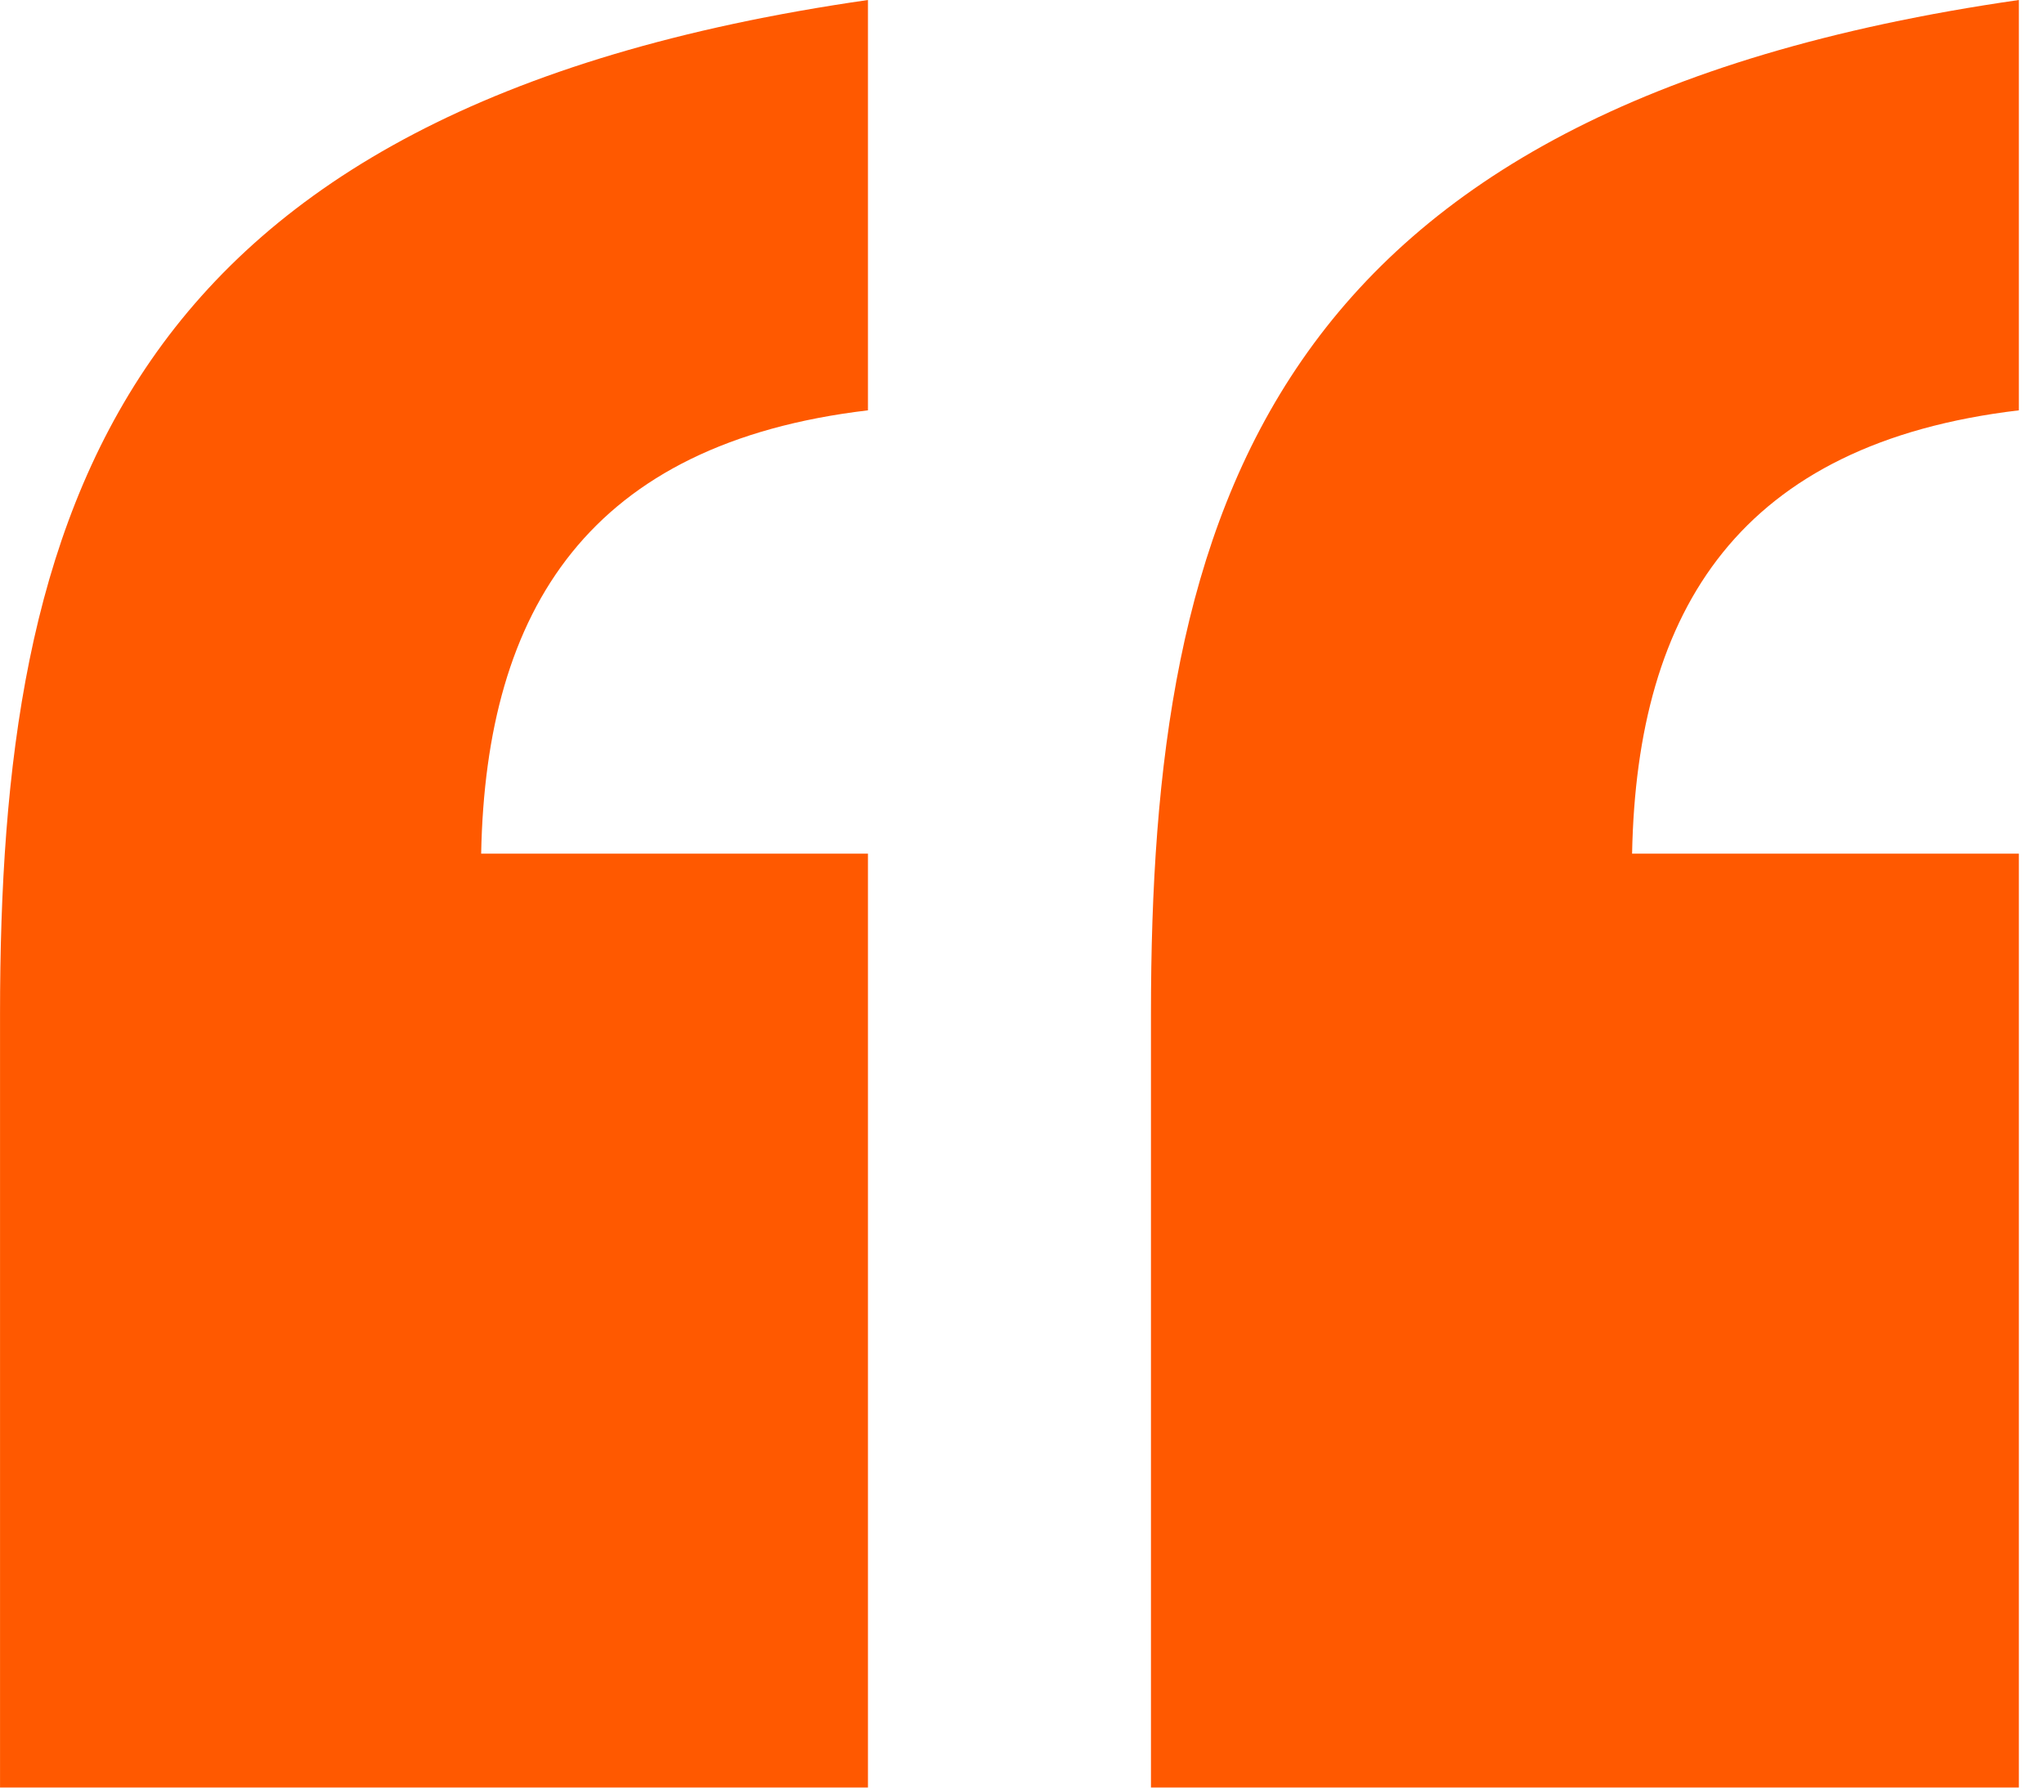 <svg width="65" height="57" viewBox="0 0 65 57" fill="none" xmlns="http://www.w3.org/2000/svg">
<path d="M36.601 56.85V32.25C36.601 16.35 40.201 3.45 64.201 9.07183e-05V13.05C55.351 14.1 52.051 19.35 51.901 27.15H64.201V56.85H36.601ZM0.001 56.85V32.25C0.001 16.35 3.601 3.45 27.601 9.07183e-05V13.05C18.751 14.1 15.451 19.35 15.301 27.15H27.601V56.85H0.001Z" fill="#FF5900"/>
</svg>
